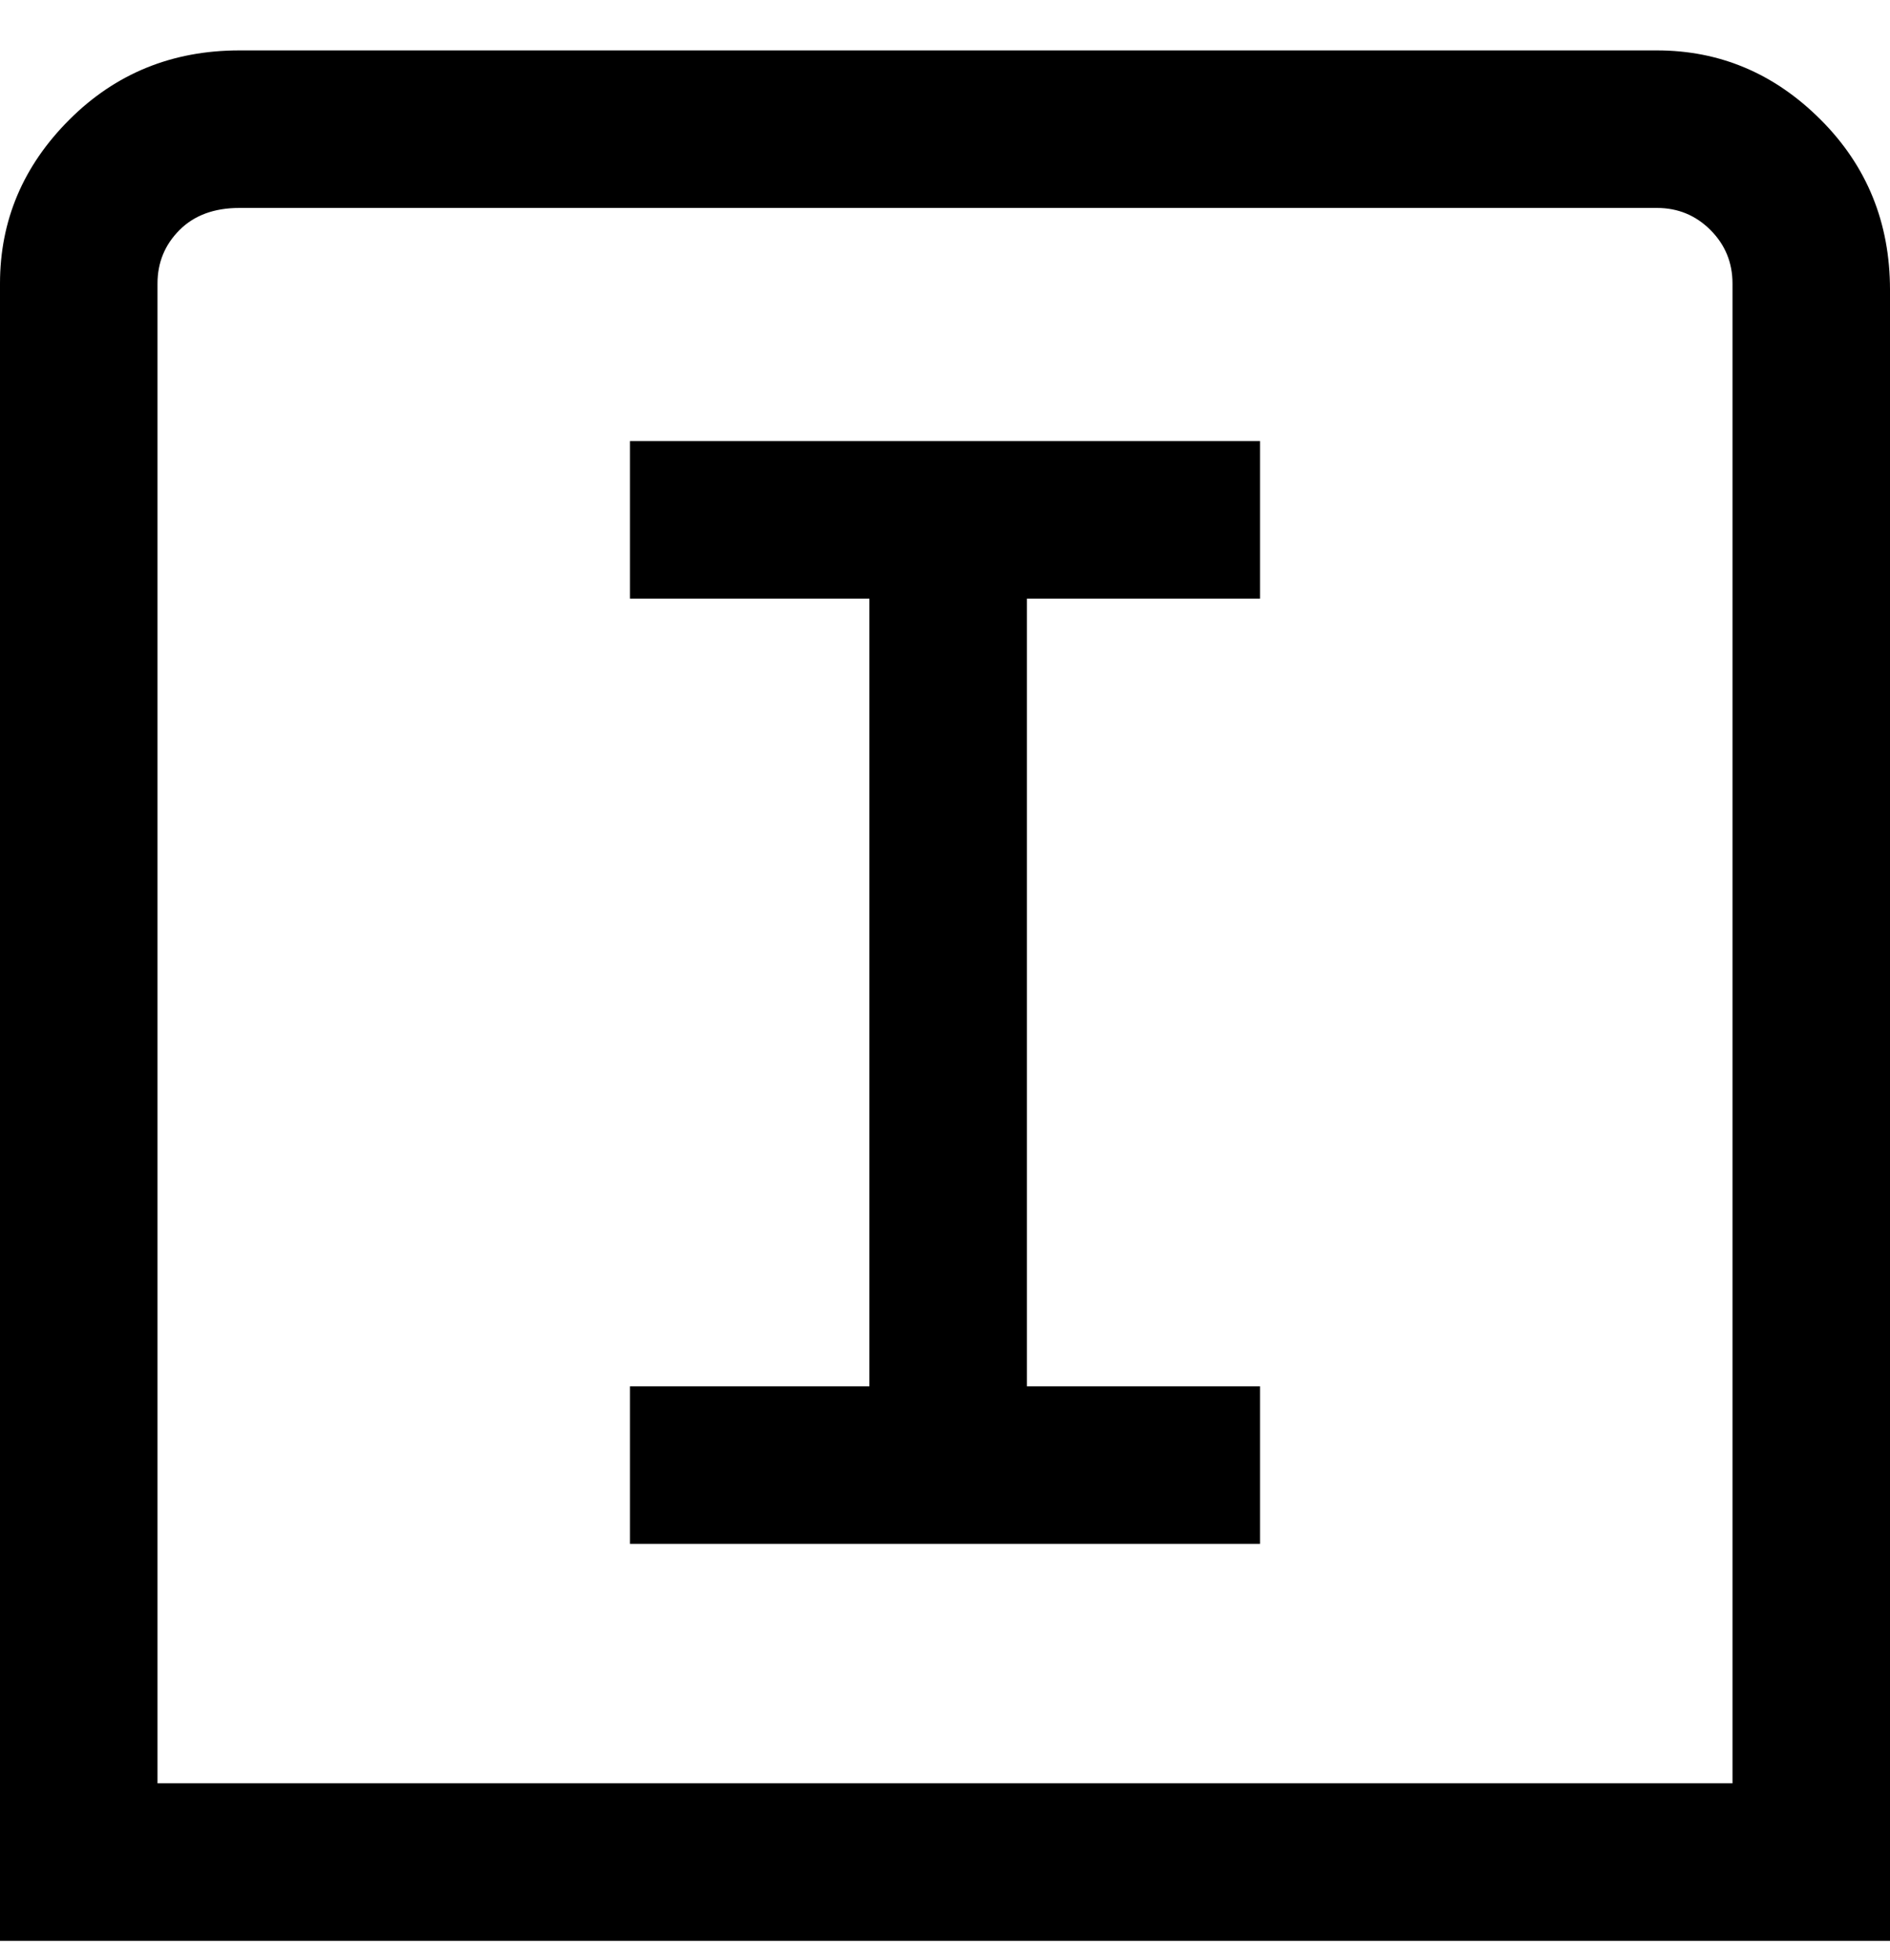 <svg viewBox="0 0 300 311" xmlns="http://www.w3.org/2000/svg"><path d="M100 70h100v25h-37v125h37v25H100v-25h38V95h-38V70zm200-25v263H0V45q0-15 11-26T38 8h225q15 0 26 11t11 27v-1zm-25 0q0-5-3.5-8.5T263 33H38q-6 0-9.5 3.5T25 45v238h250V45z"/></svg>